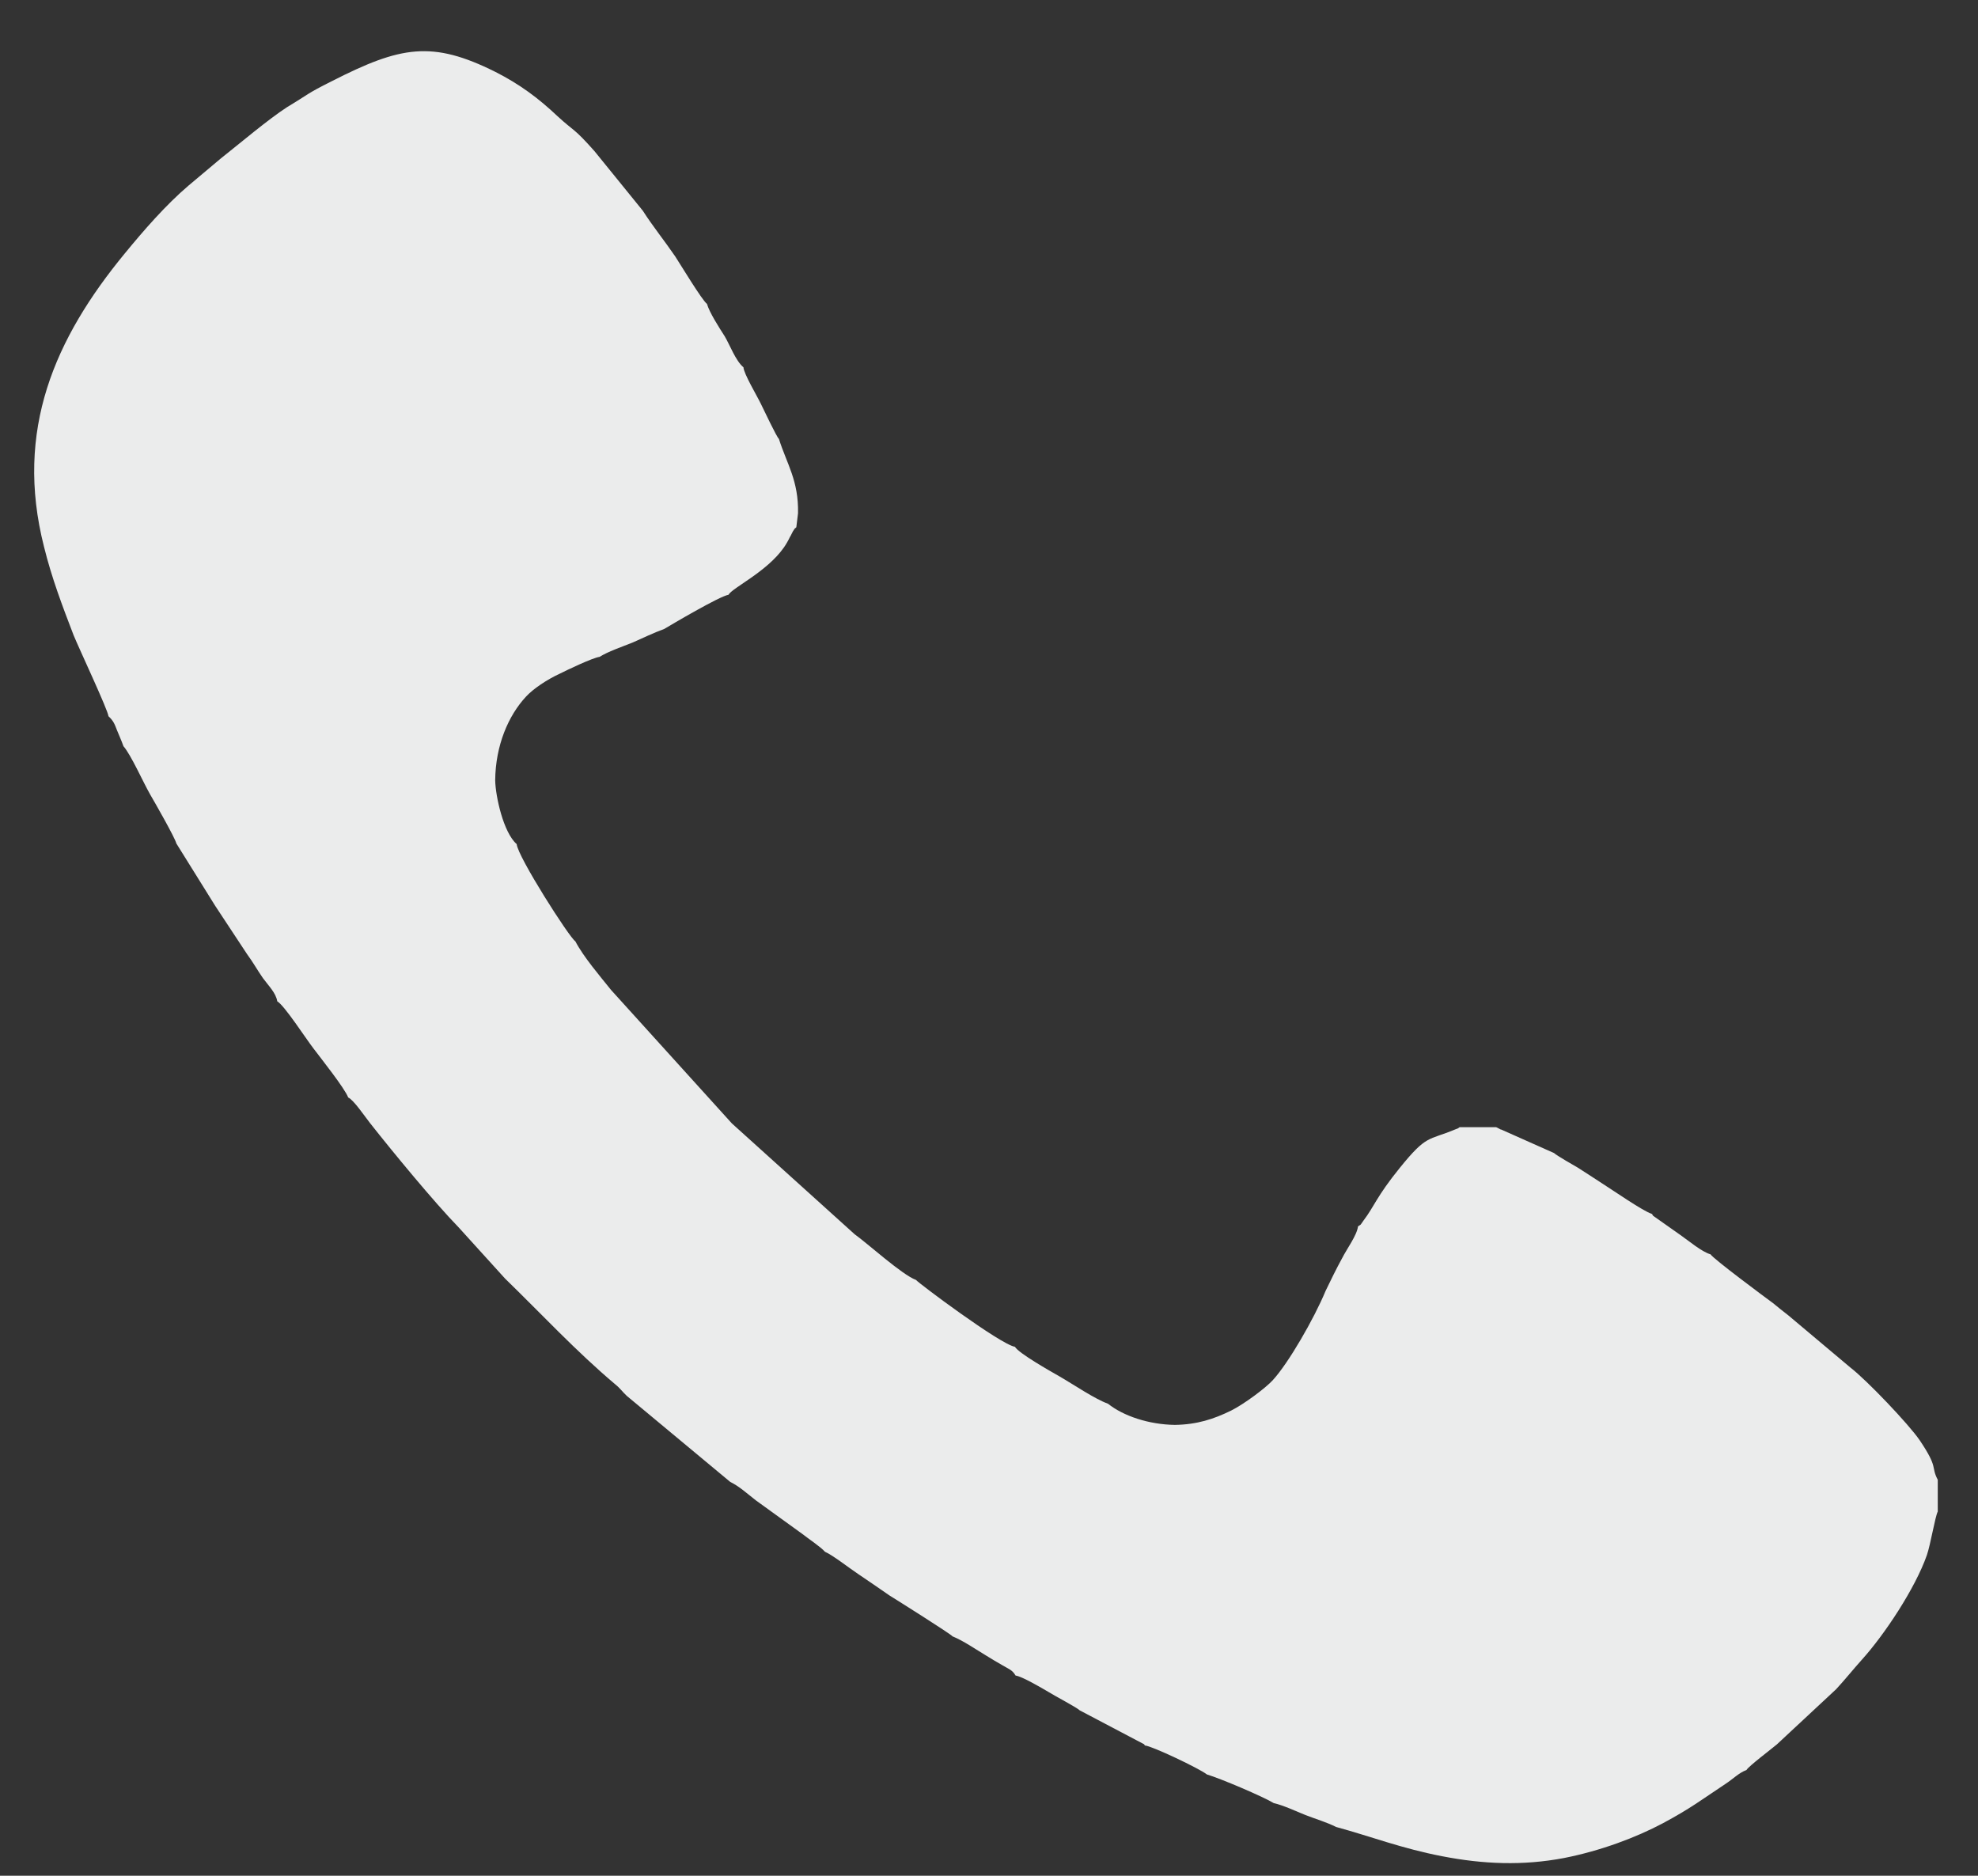 <?xml version="1.0" encoding="UTF-8"?>
<!DOCTYPE svg PUBLIC "-//W3C//DTD SVG 1.1//EN" "http://www.w3.org/Graphics/SVG/1.1/DTD/svg11.dtd">
<!-- Creator: CorelDRAW 2020 (64-Bit) -->
<svg xmlns="http://www.w3.org/2000/svg" xml:space="preserve" width="58px" height="55px" version="1.1" style="shape-rendering:geometricPrecision; text-rendering:geometricPrecision; image-rendering:optimizeQuality; fill-rule:evenodd; clip-rule:evenodd"
viewBox="0 0 58 55"
 xmlns:xlink="http://www.w3.org/1999/xlink"
 xmlns:xodm="http://www.corel.com/coreldraw/odm/2003">
 <rect x="0" y="0" width="58" height="55" fill="#333333" stroke="none"/>
 <defs>
  <style type="text/css">
   <![CDATA[
    .fil0 {fill:#EBECEC}
   ]]>
  </style>
 </defs>
 <g id="Слой_x0020_1">
  <path class="fil0" d="M8.42 3.14c-0.57,0.37 -1.38,1.06 -1.95,1.51l-0.94 0.79c-0.67,0.57 -1.32,1.32 -1.87,1.99 -2.05,2.49 -3.24,5.18 -2.37,8.6 0.23,0.93 0.54,1.74 0.87,2.6 0.16,0.39 1.01,2.2 1.02,2.37 0.15,0.14 0.18,0.23 0.25,0.41 0.06,0.15 0.13,0.3 0.19,0.47 0.22,0.25 0.58,1.06 0.78,1.41 0.13,0.22 0.74,1.29 0.77,1.44l1.14 1.83 0.93 1.41c0.19,0.26 0.29,0.45 0.47,0.71 0.16,0.22 0.38,0.43 0.42,0.68 0.21,0.12 0.85,1.11 1.06,1.38 0.21,0.28 0.92,1.17 1.02,1.44 0.16,0.07 0.49,0.56 0.64,0.75 0.67,0.85 1.88,2.32 2.6,3.06l1.36 1.5c1.08,1.05 2.08,2.13 3.23,3.1 0.15,0.12 0.21,0.22 0.34,0.34l3.03 2.52c0.28,0.14 0.48,0.33 0.75,0.54l1.37 0.99c0.15,0.12 0.54,0.38 0.66,0.52 0.23,0.1 0.7,0.47 0.97,0.65 0.31,0.21 0.59,0.4 0.92,0.63 0.21,0.13 1.8,1.13 1.85,1.2 0.32,0.13 0.68,0.38 0.98,0.56 0.2,0.12 0.29,0.18 0.47,0.28 0.2,0.12 0.3,0.14 0.4,0.31 0.18,0.02 0.76,0.36 0.98,0.49 0.14,0.09 0.84,0.46 0.9,0.53l1.88 0.99c0,-0.01 0.02,0.02 0.03,0.04 0.2,0.01 1.61,0.68 1.82,0.85 0.38,0.11 1.65,0.65 1.96,0.84 0.27,0.06 0.66,0.24 0.93,0.35 0.31,0.12 0.62,0.21 0.9,0.35 1.03,0.28 1.92,0.63 3.12,0.86 1.19,0.23 2.35,0.28 3.56,0.05 1.07,-0.21 2.11,-0.6 2.9,-1.02 0.82,-0.44 1.12,-0.68 1.83,-1.15 0.23,-0.15 0.4,-0.33 0.62,-0.41 0.06,-0.11 0.75,-0.63 0.89,-0.75l1.74 -1.62c0.25,-0.27 0.49,-0.57 0.75,-0.86 0.67,-0.74 1.57,-2.1 1.91,-3.07 0.11,-0.32 0.24,-1.12 0.32,-1.28l0 -0.93c-0.21,-0.4 0.03,-0.33 -0.53,-1.16 -0.32,-0.47 -1.55,-1.76 -2.03,-2.13l-1.82 -1.53c-0.16,-0.12 -0.3,-0.24 -0.45,-0.36 -0.22,-0.16 -1.78,-1.32 -1.83,-1.43 -0.27,-0.08 -0.63,-0.39 -0.89,-0.57l-0.78 -0.55c0,0 -0.02,-0.01 -0.03,-0.03 -0.01,-0.03 -0.02,-0.03 -0.03,-0.04 -0.24,-0.07 -1.15,-0.7 -1.45,-0.89 -0.25,-0.16 -0.47,-0.31 -0.71,-0.46 -0.12,-0.07 -0.63,-0.36 -0.7,-0.43l-1.55 -0.69c-0.02,0 -0.04,-0.01 -0.05,-0.02l-0.1 -0.05 -1.07 0c-0.07,0.05 -0.01,0.02 -0.14,0.07 -0.79,0.33 -0.82,0.14 -1.62,1.13 -0.68,0.84 -0.74,1.12 -1.06,1.54 -0.12,0.17 -0.05,0.09 -0.16,0.17 -0.03,0.26 -0.33,0.66 -0.47,0.94 -0.17,0.31 -0.33,0.64 -0.48,0.95 -0.34,0.82 -1.09,2.12 -1.55,2.62 -0.21,0.23 -0.84,0.7 -1.22,0.89 -0.51,0.25 -1,0.41 -1.65,0.42 -0.76,-0.01 -1.51,-0.26 -1.96,-0.62 -0.39,-0.14 -1.02,-0.57 -1.42,-0.8 -0.28,-0.16 -1.2,-0.68 -1.31,-0.87 -0.43,-0.07 -2.86,-1.89 -2.9,-1.96 -0.41,-0.15 -1.42,-1.07 -1.8,-1.34l-3.6 -3.25 -3.54 -3.91c-0.32,-0.4 -0.81,-0.97 -1.05,-1.43 -0.17,-0.1 -1.69,-2.48 -1.72,-2.85 -0.39,-0.34 -0.62,-1.4 -0.63,-1.87 0.01,-1.03 0.39,-1.9 0.9,-2.45 0.21,-0.23 0.61,-0.5 1,-0.68 0.22,-0.11 0.95,-0.46 1.16,-0.49 0.26,-0.16 0.62,-0.28 0.97,-0.42 0.29,-0.13 0.63,-0.29 0.93,-0.4 0.2,-0.12 1.62,-0.96 1.88,-1 0.12,-0.21 1.12,-0.67 1.62,-1.38 0.05,-0.07 0.13,-0.2 0.18,-0.31 0.05,-0.08 0.04,-0.08 0.09,-0.17 0.09,-0.14 0.03,-0.05 0.1,-0.12l0.05 -0.41c0.02,-0.96 -0.33,-1.45 -0.56,-2.18 -0.07,-0.06 -0.45,-0.87 -0.53,-1.03 -0.11,-0.23 -0.5,-0.88 -0.51,-1.07 -0.23,-0.19 -0.4,-0.66 -0.55,-0.91 -0.16,-0.25 -0.45,-0.7 -0.52,-0.95 -0.14,-0.1 -0.78,-1.16 -0.93,-1.39 -0.3,-0.44 -0.67,-0.9 -0.95,-1.34l-1.42 -1.75c-0.62,-0.7 -0.58,-0.56 -1.09,-1.03 -0.55,-0.52 -1.1,-0.93 -1.81,-1.29 -1.86,-0.93 -2.78,-0.76 -4.8,0.27 -0.76,0.38 -0.66,0.37 -1.31,0.76z"/>
 </g>
</svg>
